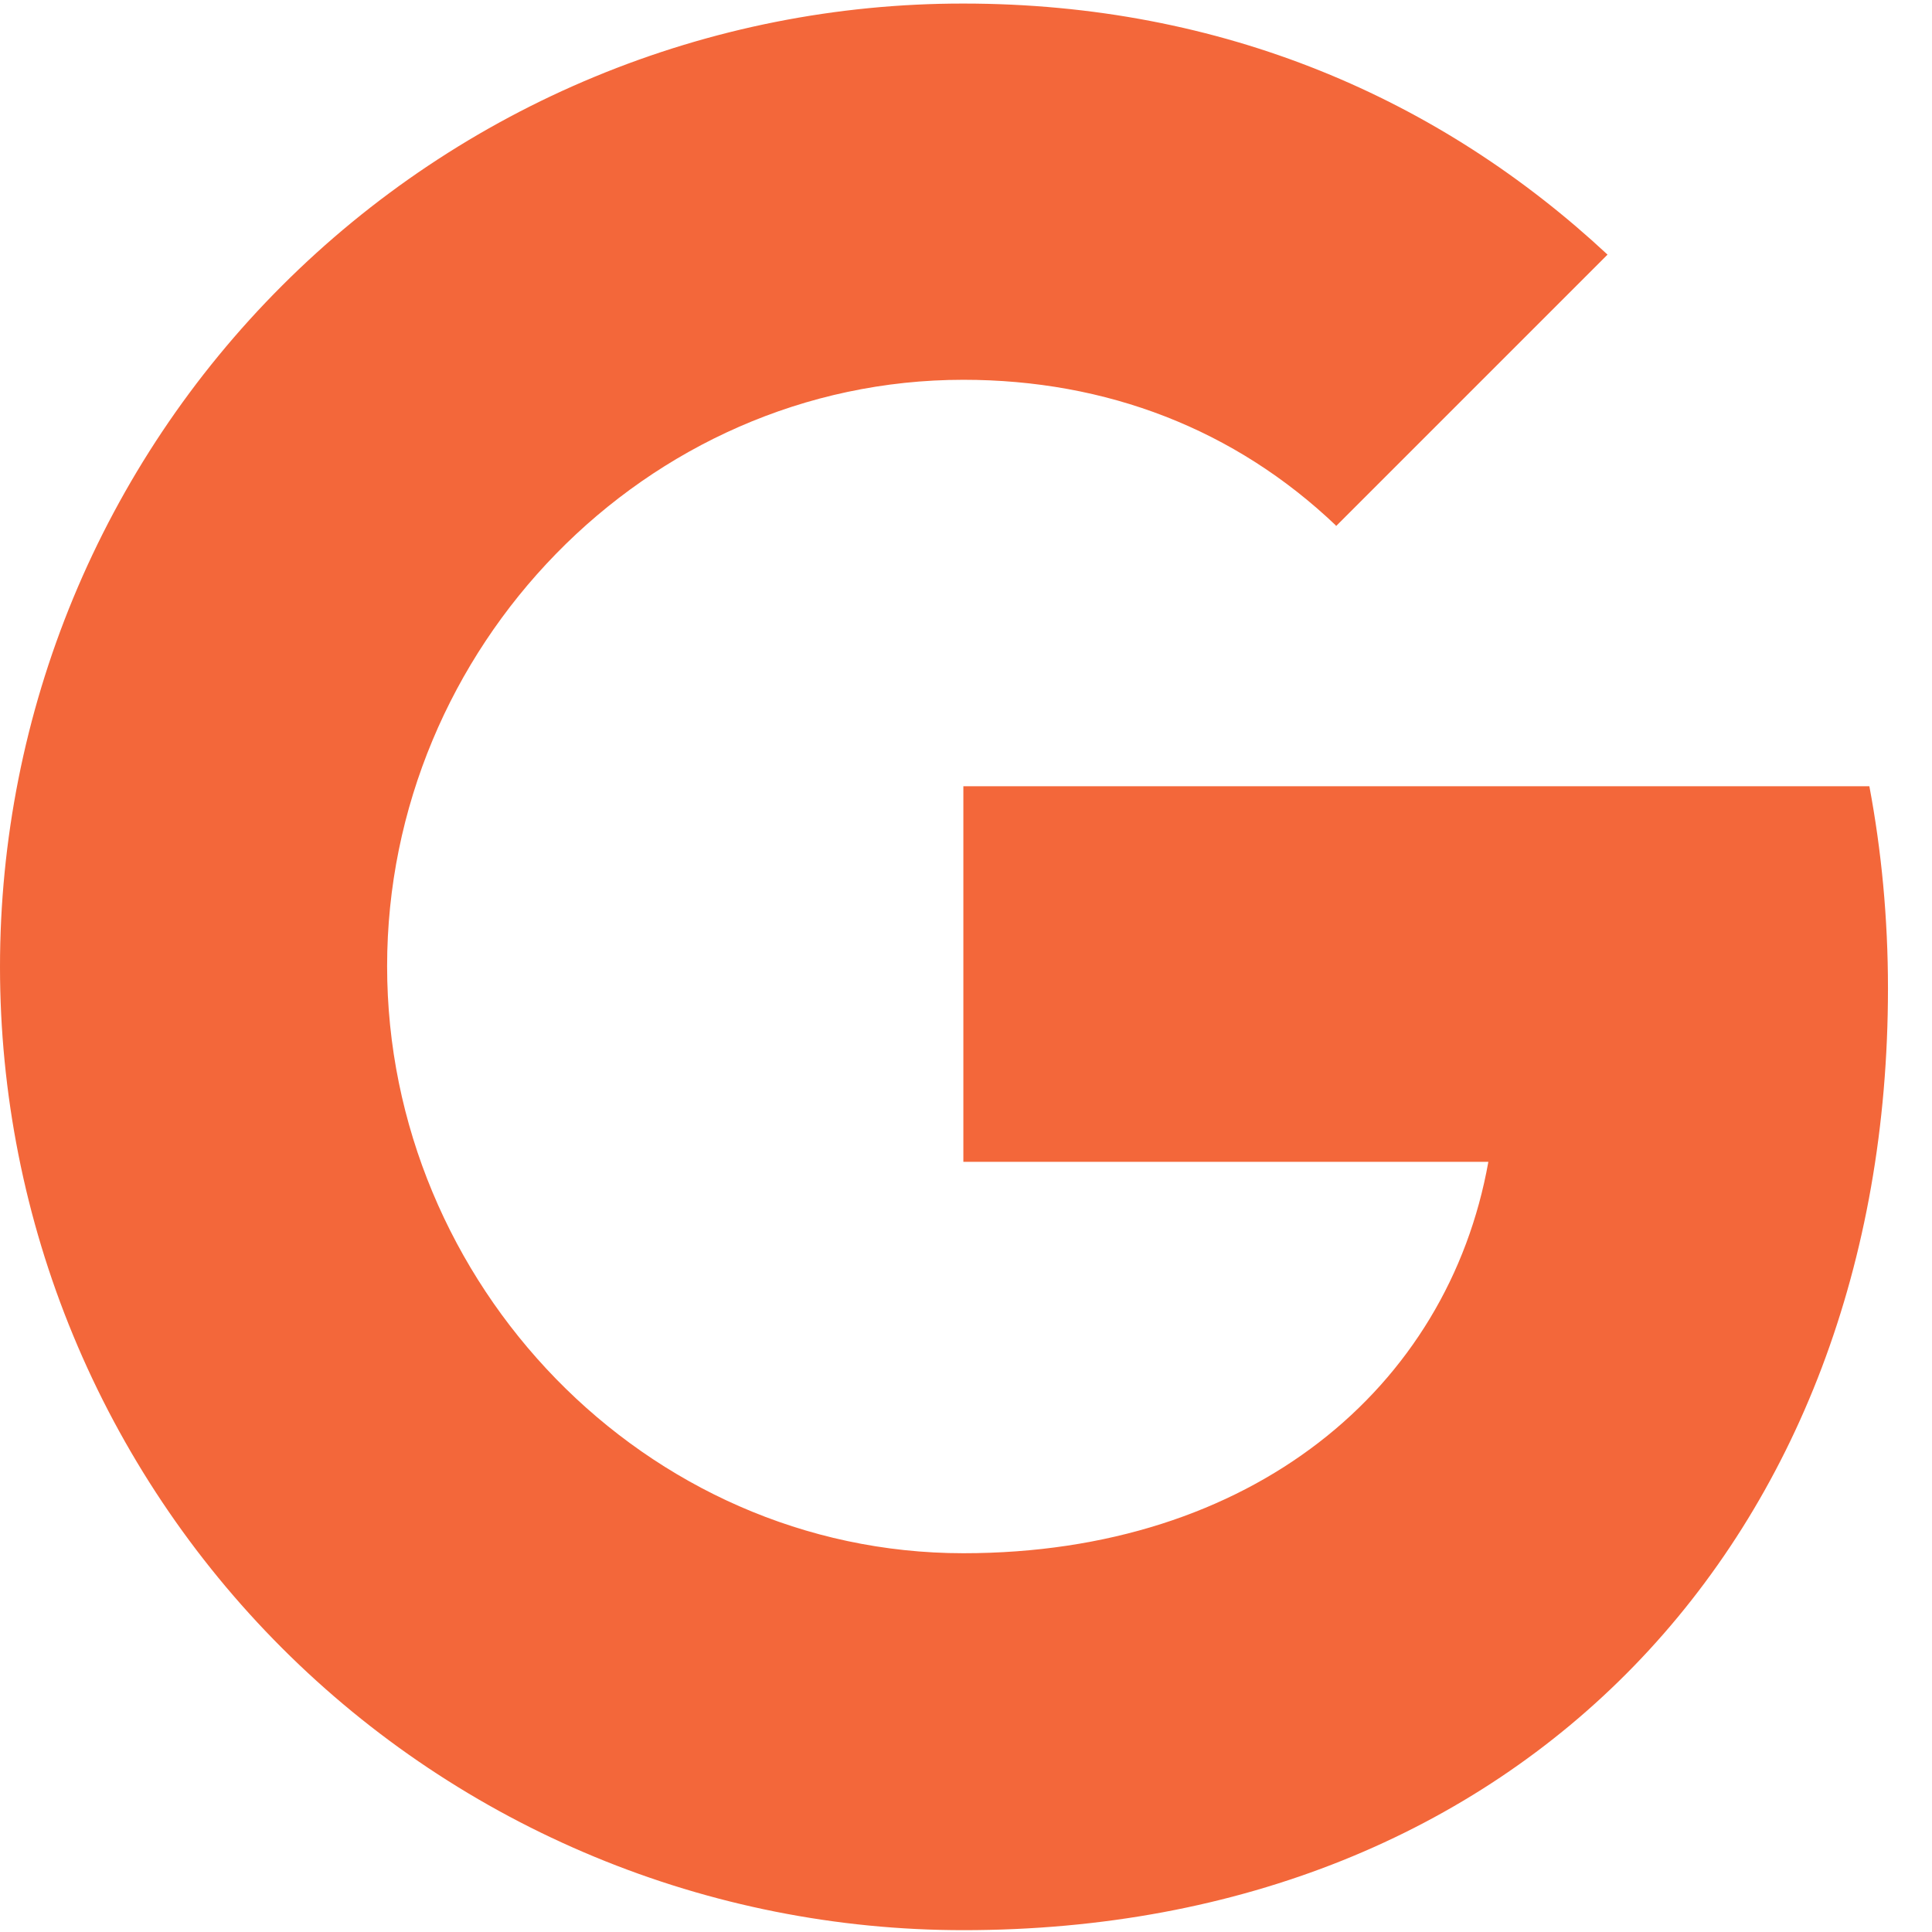 <svg width="19" height="19" viewBox="0 0 19 19" fill="none" xmlns="http://www.w3.org/2000/svg">
<path d="M18.384 7.732C18.503 8.366 18.567 9.029 18.567 9.721C18.567 15.133 14.945 18.982 9.474 18.982C8.229 18.982 6.997 18.737 5.848 18.261C4.698 17.785 3.654 17.088 2.774 16.208C1.894 15.328 1.196 14.284 0.72 13.134C0.244 11.985 -0 10.752 4.40237e-07 9.508C-0 8.264 0.244 7.032 0.72 5.882C1.196 4.733 1.894 3.688 2.774 2.809C3.654 1.929 4.698 1.231 5.848 0.755C6.997 0.279 8.229 0.034 9.474 0.035C12.031 0.035 14.169 0.976 15.809 2.504L13.138 5.175V5.168C12.144 4.221 10.882 3.735 9.474 3.735C6.348 3.735 3.807 6.376 3.807 9.502C3.807 12.628 6.348 15.275 9.474 15.275C12.31 15.275 14.24 13.653 14.637 11.426H9.474V7.732H18.385H18.384Z" fill="#F3673A"/>
</svg>
